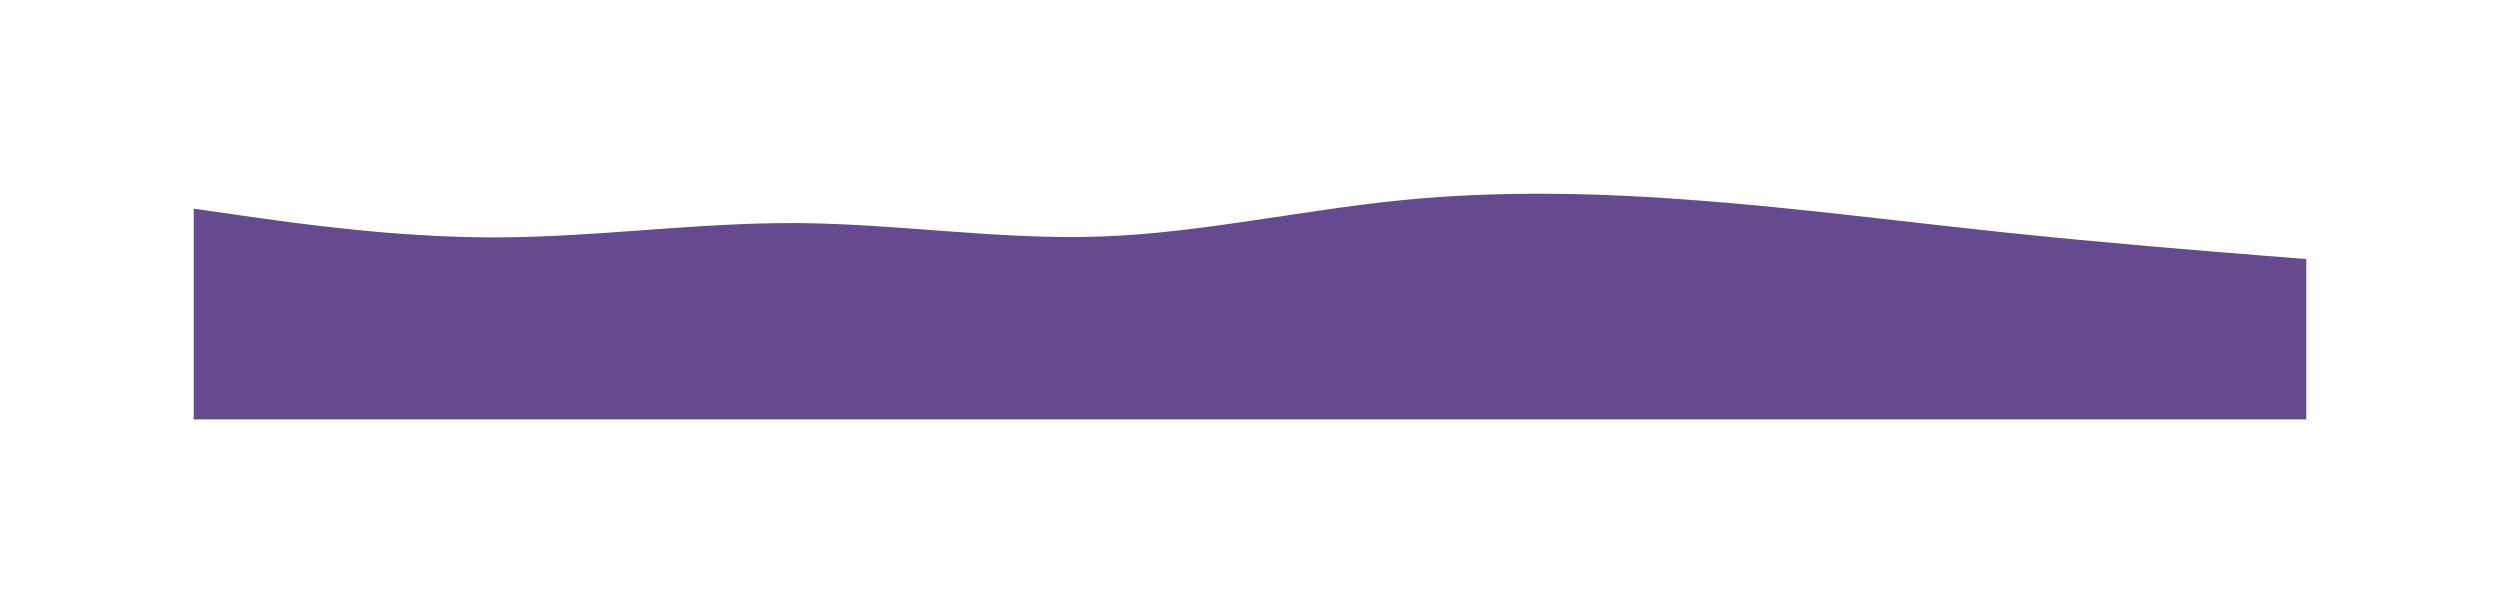 <svg width="2581" height="633" viewBox="0 0 2581 633" fill="none" xmlns="http://www.w3.org/2000/svg">
<g filter="url(#filter0_d_1612_148)">
<path d="M200 211.42L252.102 218.916C304.203 226.307 408.407 241.298 512.125 241.09C616.086 240.882 719.32 225.683 823.281 226.307C927 227.036 1031.2 243.693 1134.92 240.257C1238.88 236.718 1342.12 213.19 1446.08 202.78C1549.8 192.369 1654 195.076 1757.72 203.3C1861.68 211.42 1964.91 224.954 2068.87 235.885C2172.59 246.816 2276.8 255.144 2328.9 259.309L2381 263.473V429H2328.9C2276.8 429 2172.59 429 2068.87 429C1964.91 429 1861.68 429 1757.72 429C1654 429 1549.8 429 1446.08 429C1342.12 429 1238.88 429 1134.92 429C1031.2 429 927 429 823.281 429C719.32 429 616.086 429 512.125 429C408.407 429 304.203 429 252.102 429H200V211.42Z" fill="#654A90"/>
</g>
<defs>
<filter id="filter0_d_1612_148" x="0" y="0" width="2581" height="633" filterUnits="userSpaceOnUse" color-interpolation-filters="sRGB">
<feFlood flood-opacity="0" result="BackgroundImageFix"/>
<feColorMatrix in="SourceAlpha" type="matrix" values="0 0 0 0 0 0 0 0 0 0 0 0 0 0 0 0 0 0 127 0" result="hardAlpha"/>
<feOffset dy="4"/>
<feGaussianBlur stdDeviation="100"/>
<feComposite in2="hardAlpha" operator="out"/>
<feColorMatrix type="matrix" values="0 0 0 0 0.443 0 0 0 0 0.318 0 0 0 0 0.663 0 0 0 0.5 0"/>
<feBlend mode="normal" in2="BackgroundImageFix" result="effect1_dropShadow_1612_148"/>
<feBlend mode="normal" in="SourceGraphic" in2="effect1_dropShadow_1612_148" result="shape"/>
</filter>
</defs>
</svg>
